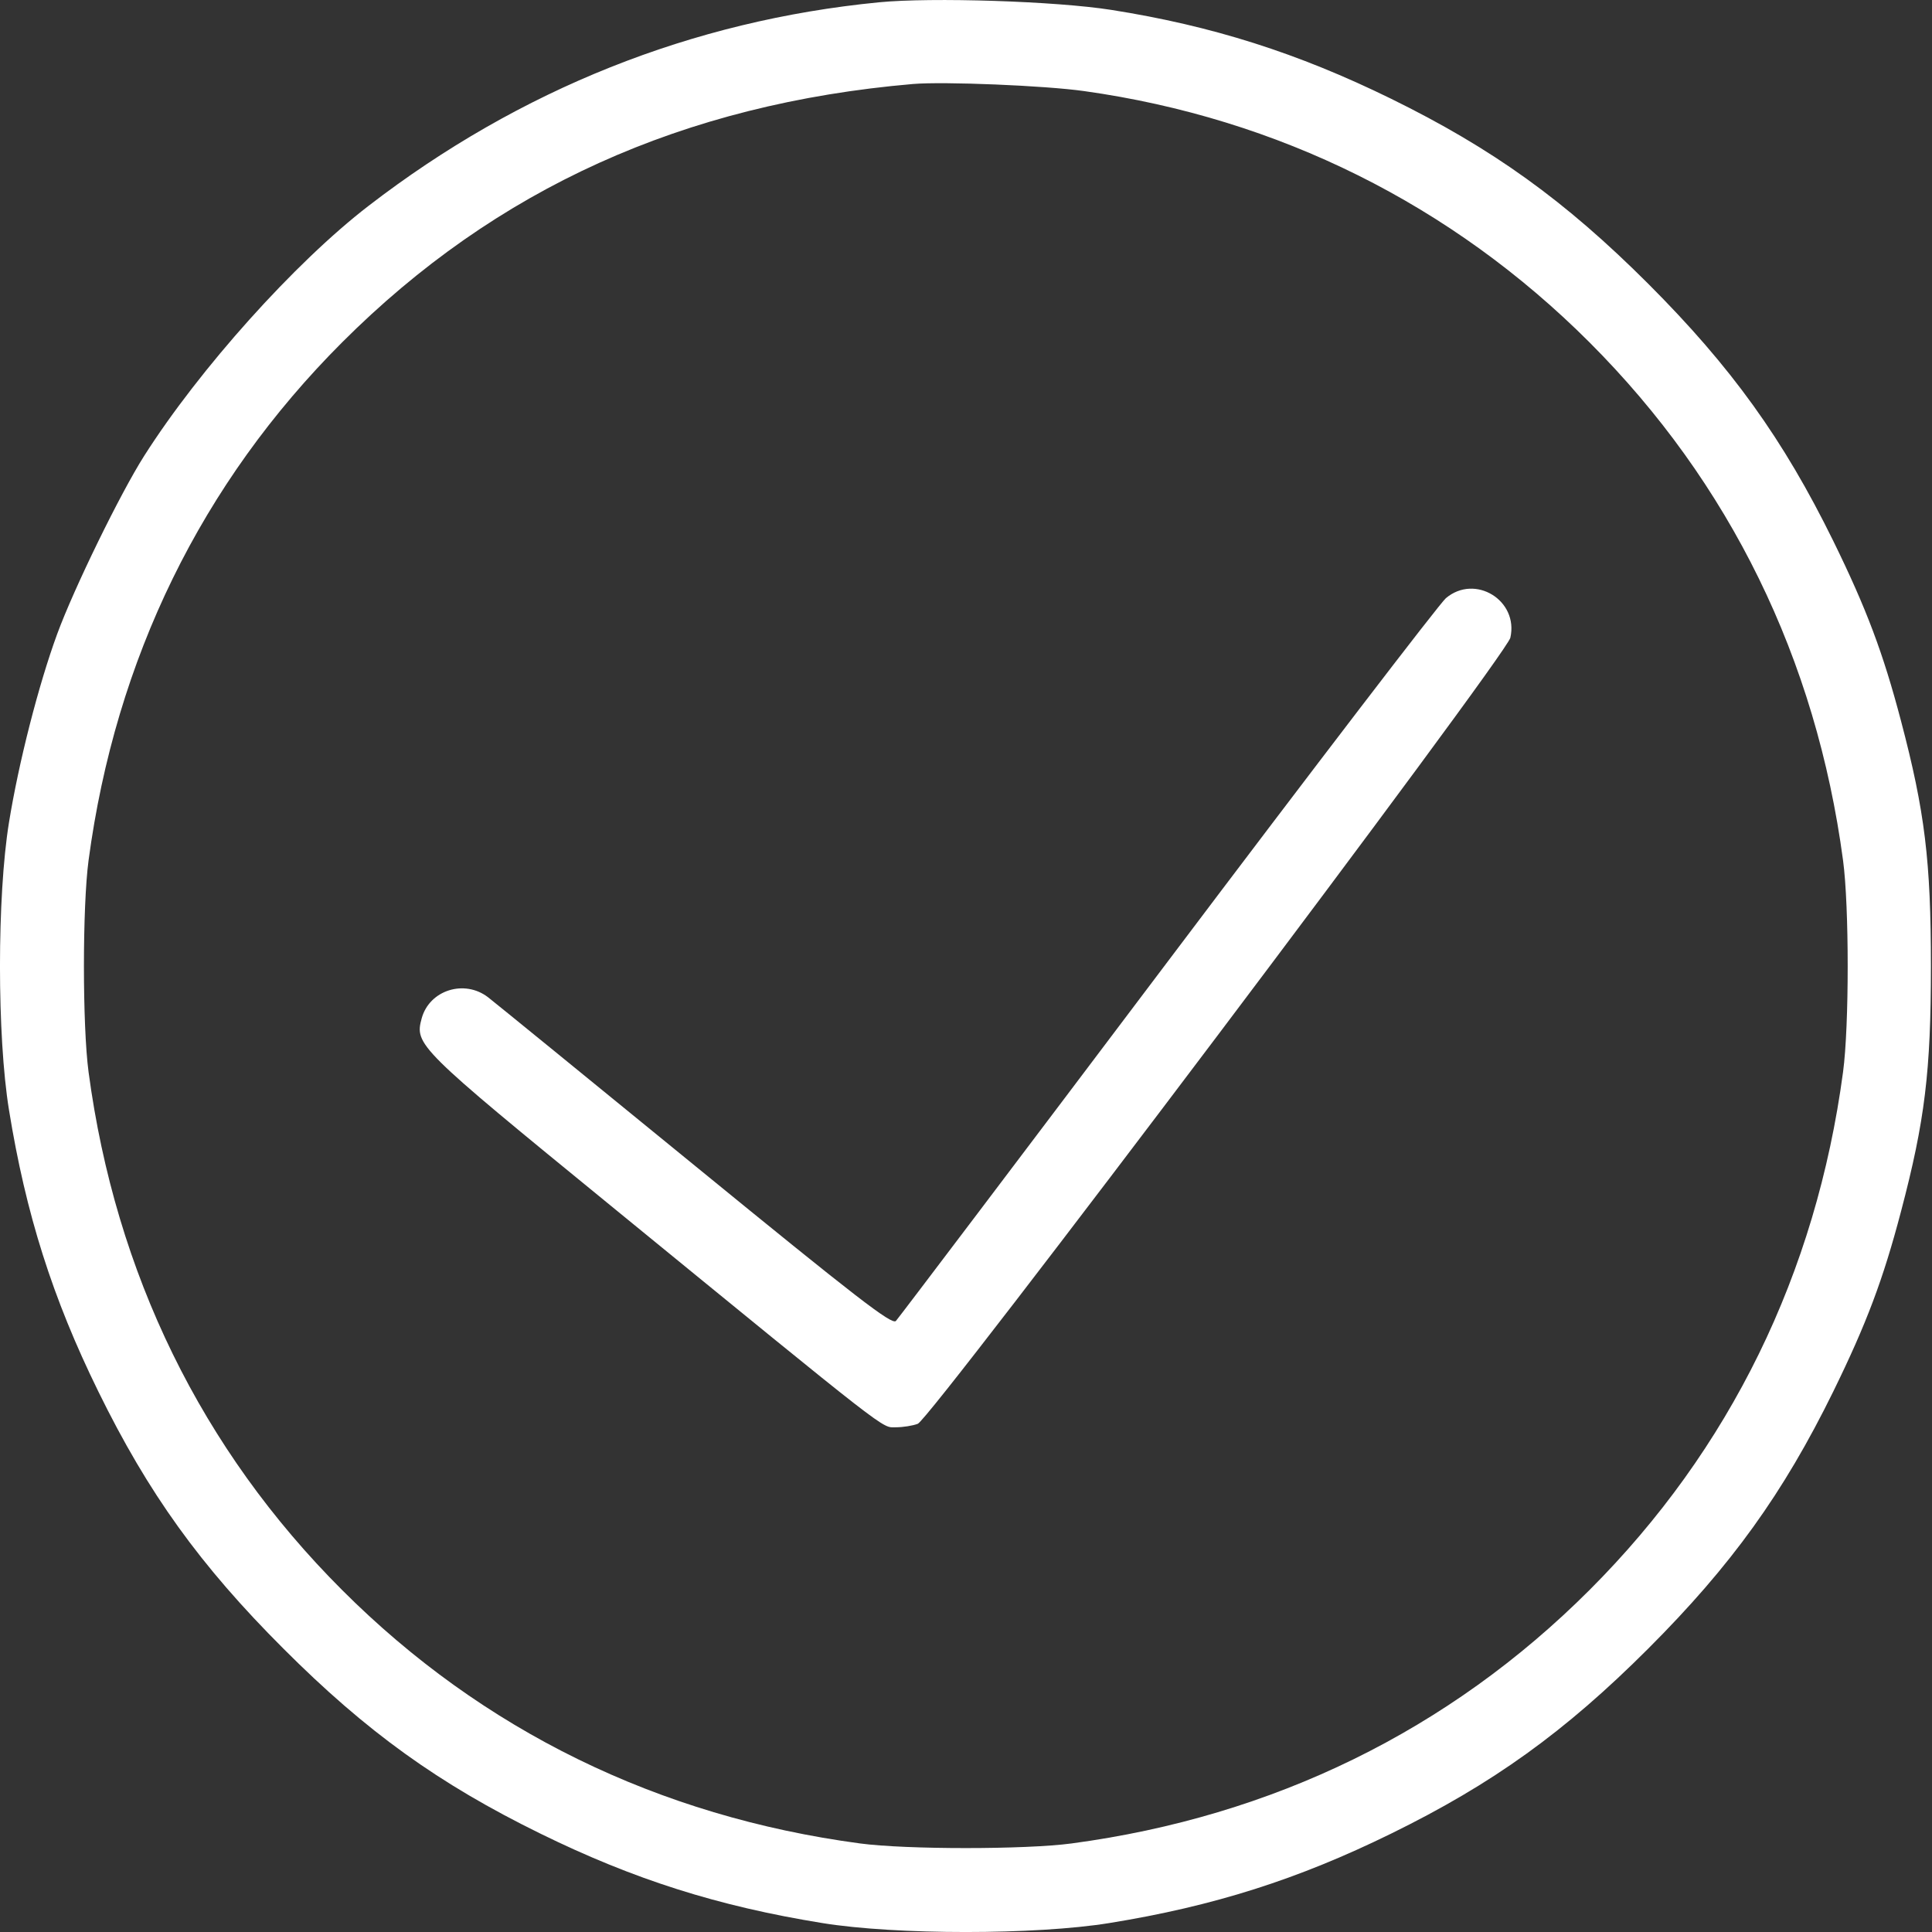 <svg width="25" height="25" viewBox="0 0 25 25" fill="none" xmlns="http://www.w3.org/2000/svg">
<rect x="0" y="0" width="25" height="25" fill="#333333" stroke="none"/>
<path fill-rule="evenodd" clip-rule="evenodd" d="M11.372 0.03C8.958 0.266 6.726 1.156 4.77 2.663C3.817 3.396 2.58 4.775 1.865 5.9C1.556 6.386 0.955 7.617 0.74 8.204C0.499 8.861 0.242 9.865 0.116 10.644C-0.039 11.598 -0.039 13.408 0.116 14.361C0.334 15.709 0.68 16.799 1.272 18.005C1.918 19.323 2.59 20.257 3.667 21.333C4.743 22.41 5.677 23.082 6.995 23.728C8.201 24.32 9.291 24.666 10.639 24.884C11.592 25.039 13.402 25.039 14.356 24.884C15.704 24.666 16.793 24.32 17.999 23.728C19.317 23.082 20.251 22.41 21.328 21.333C22.404 20.257 23.076 19.323 23.723 18.005C24.152 17.129 24.368 16.556 24.599 15.676C24.908 14.505 24.986 13.862 24.986 12.503C24.986 11.143 24.908 10.501 24.599 9.329C24.368 8.45 24.152 7.876 23.723 7.001C23.076 5.683 22.404 4.749 21.328 3.672C20.251 2.596 19.317 1.924 17.999 1.277C16.794 0.686 15.683 0.333 14.38 0.128C13.661 0.015 12.056 -0.037 11.372 0.03ZM14.031 1.179C16.541 1.531 18.786 2.648 20.569 4.431C22.385 6.248 23.5 8.525 23.849 11.133C23.929 11.731 23.929 13.274 23.849 13.872C23.5 16.481 22.385 18.758 20.569 20.574C18.752 22.391 16.476 23.505 13.867 23.854C13.269 23.934 11.726 23.934 11.128 23.854C8.519 23.505 6.242 22.391 4.426 20.574C2.609 18.758 1.495 16.481 1.146 13.872C1.066 13.274 1.066 11.731 1.146 11.133C1.495 8.525 2.609 6.248 4.426 4.431C6.417 2.44 8.841 1.343 11.813 1.087C12.208 1.053 13.525 1.107 14.031 1.179ZM18.71 7.74C18.627 7.811 17.005 9.929 15.107 12.447C13.208 14.966 11.627 17.056 11.593 17.093C11.541 17.147 11.09 16.798 8.994 15.086C7.599 13.947 6.394 12.965 6.316 12.905C6.01 12.669 5.558 12.811 5.457 13.176C5.363 13.519 5.402 13.558 7.9 15.599C11.57 18.598 11.404 18.469 11.592 18.469C11.683 18.469 11.81 18.449 11.876 18.424C12.046 18.36 19.493 8.482 19.544 8.252C19.653 7.769 19.088 7.422 18.71 7.74Z" fill="white"/>
</svg>

